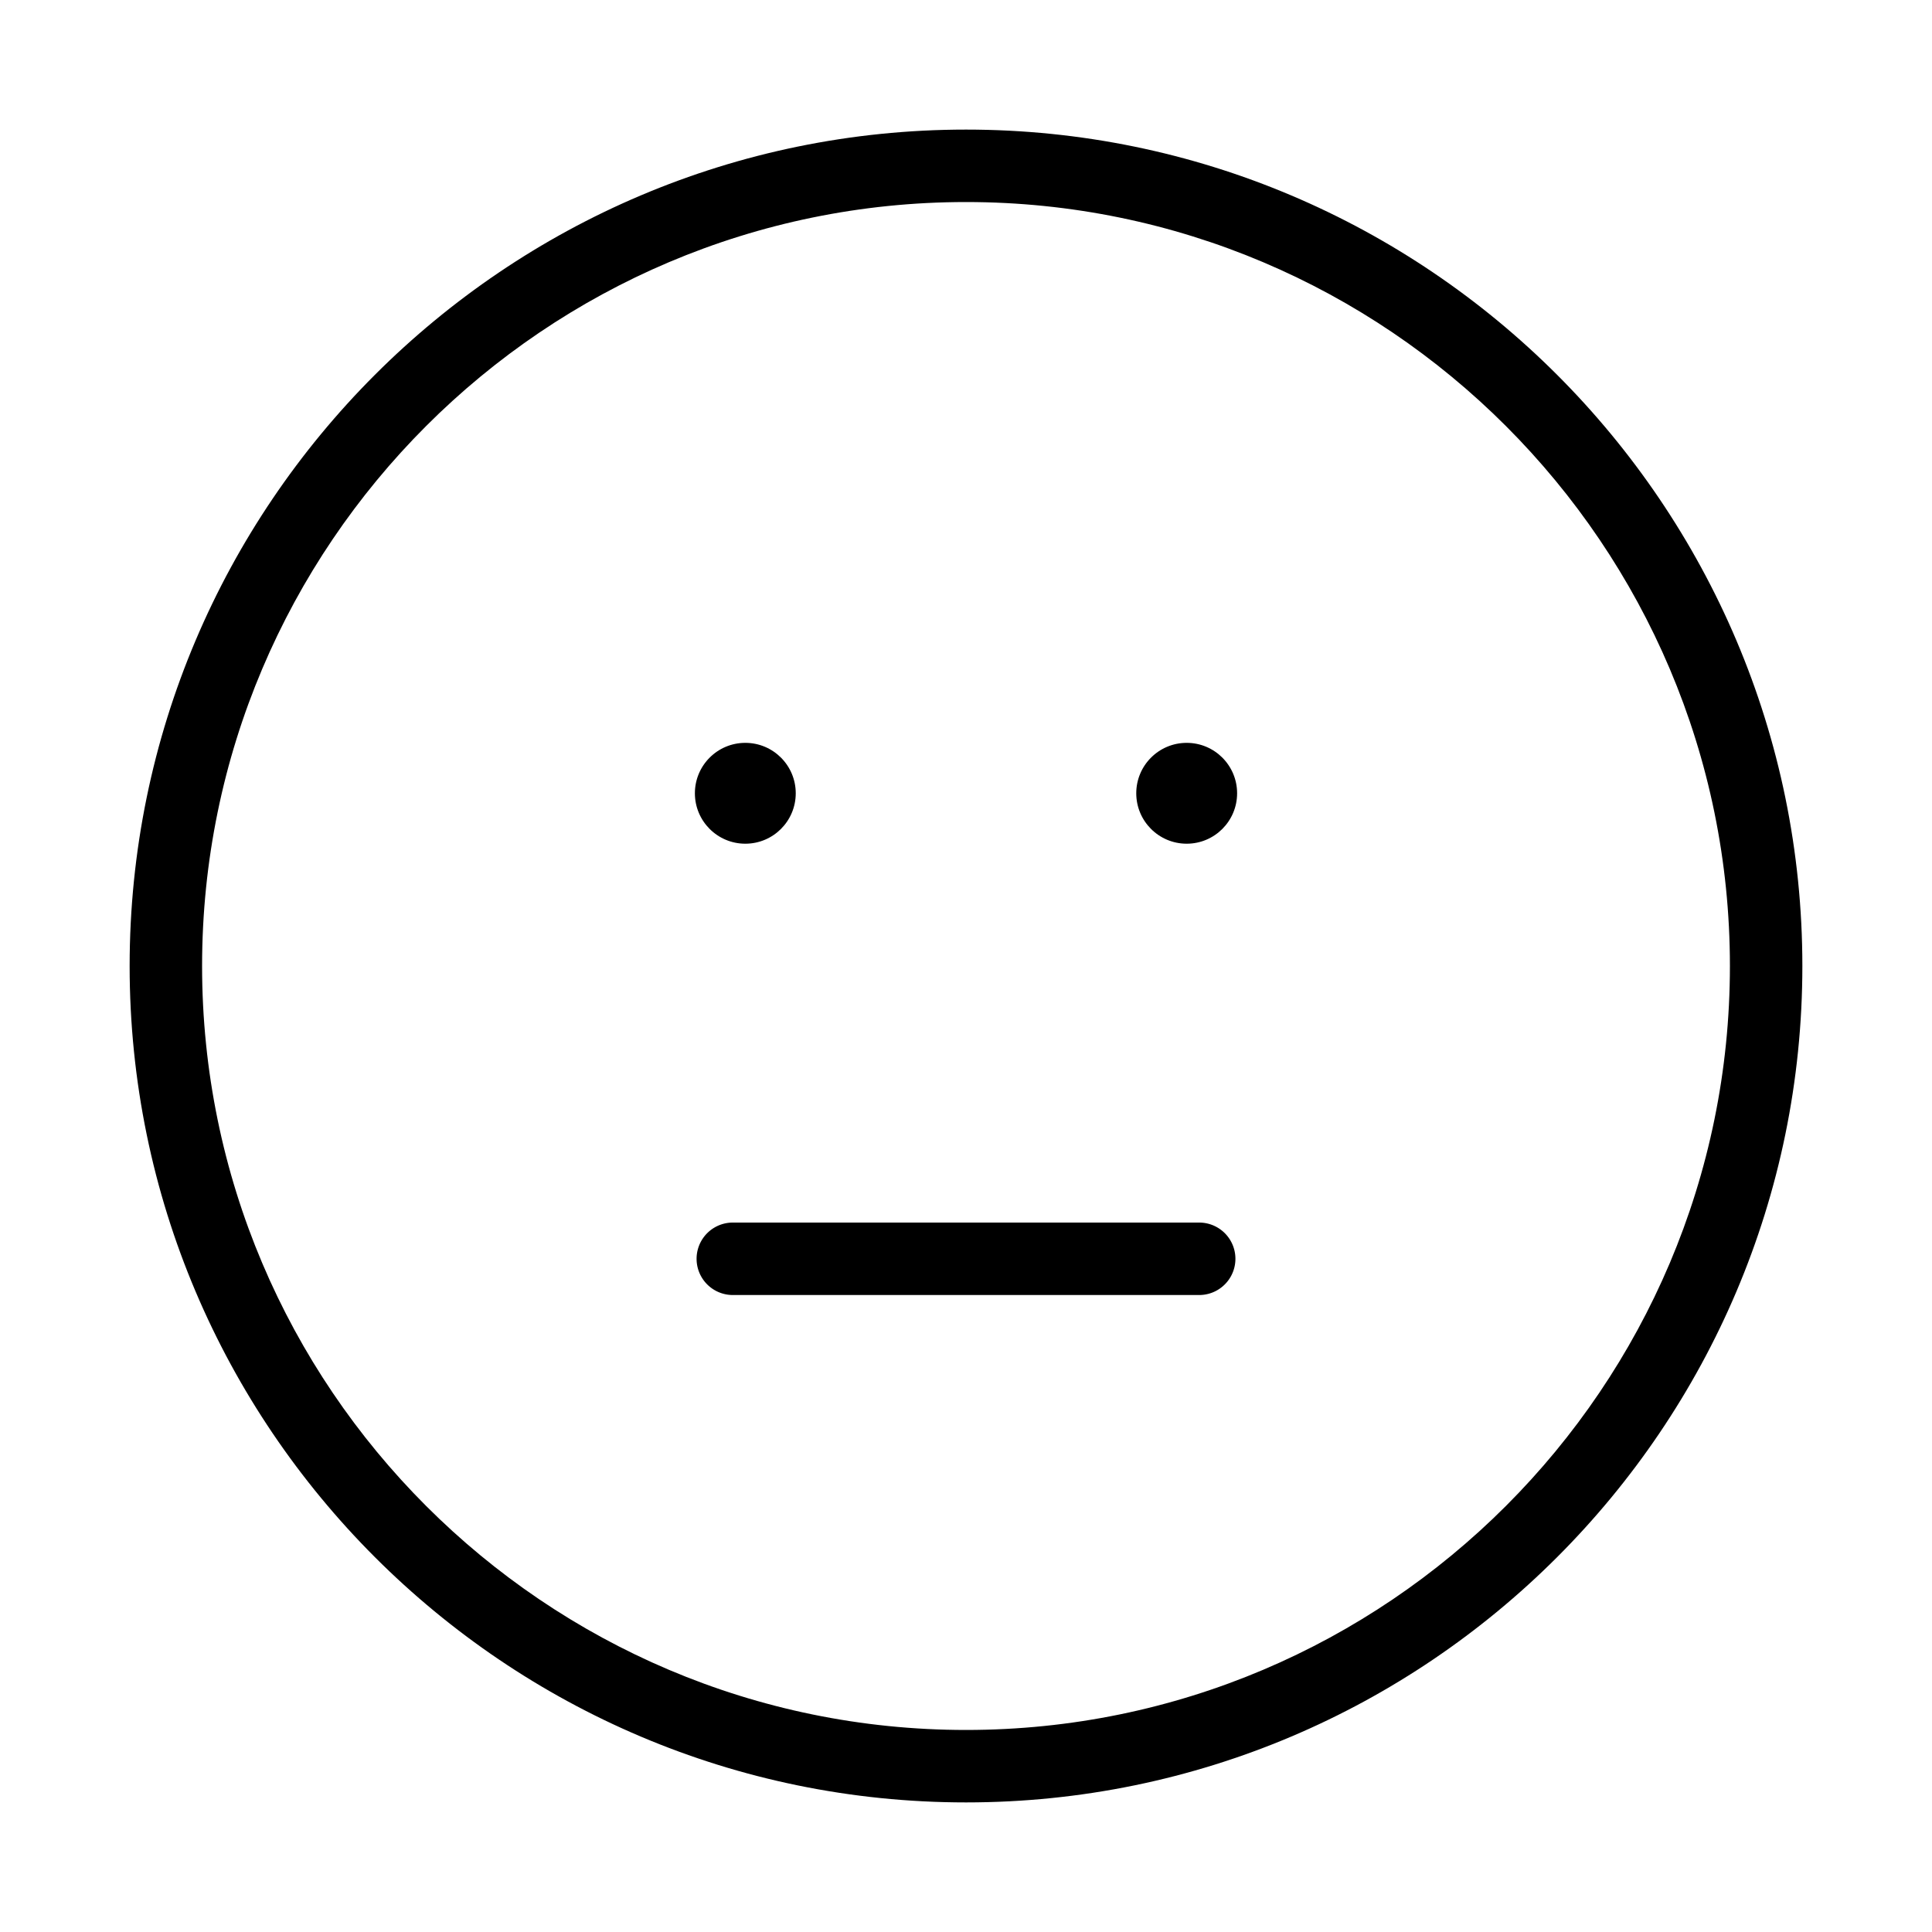 <svg xmlns="http://www.w3.org/2000/svg" width="3em" height="3em" viewBox="0 0 40 40"><path fill="currentColor" d="M20.001 2.683C10.452 2.683 2.684 10.451 2.684 20s7.769 17.317 17.317 17.317S37.316 29.548 37.316 20S29.549 2.683 20.001 2.683m0 33.134c-8.722 0-15.817-7.096-15.817-15.817S11.279 4.183 20.001 4.183c8.721 0 15.815 7.096 15.815 15.817s-7.094 15.817-15.815 15.817"/><circle cx="15.431" cy="16.424" r="1.044" fill="currentColor"/><circle cx="24.569" cy="16.424" r="1.044" fill="currentColor"/><path fill="currentColor" d="M24.828 25.312h-9.656a.75.75 0 0 0 0 1.5h9.656a.75.75 0 0 0 0-1.5"/></svg>